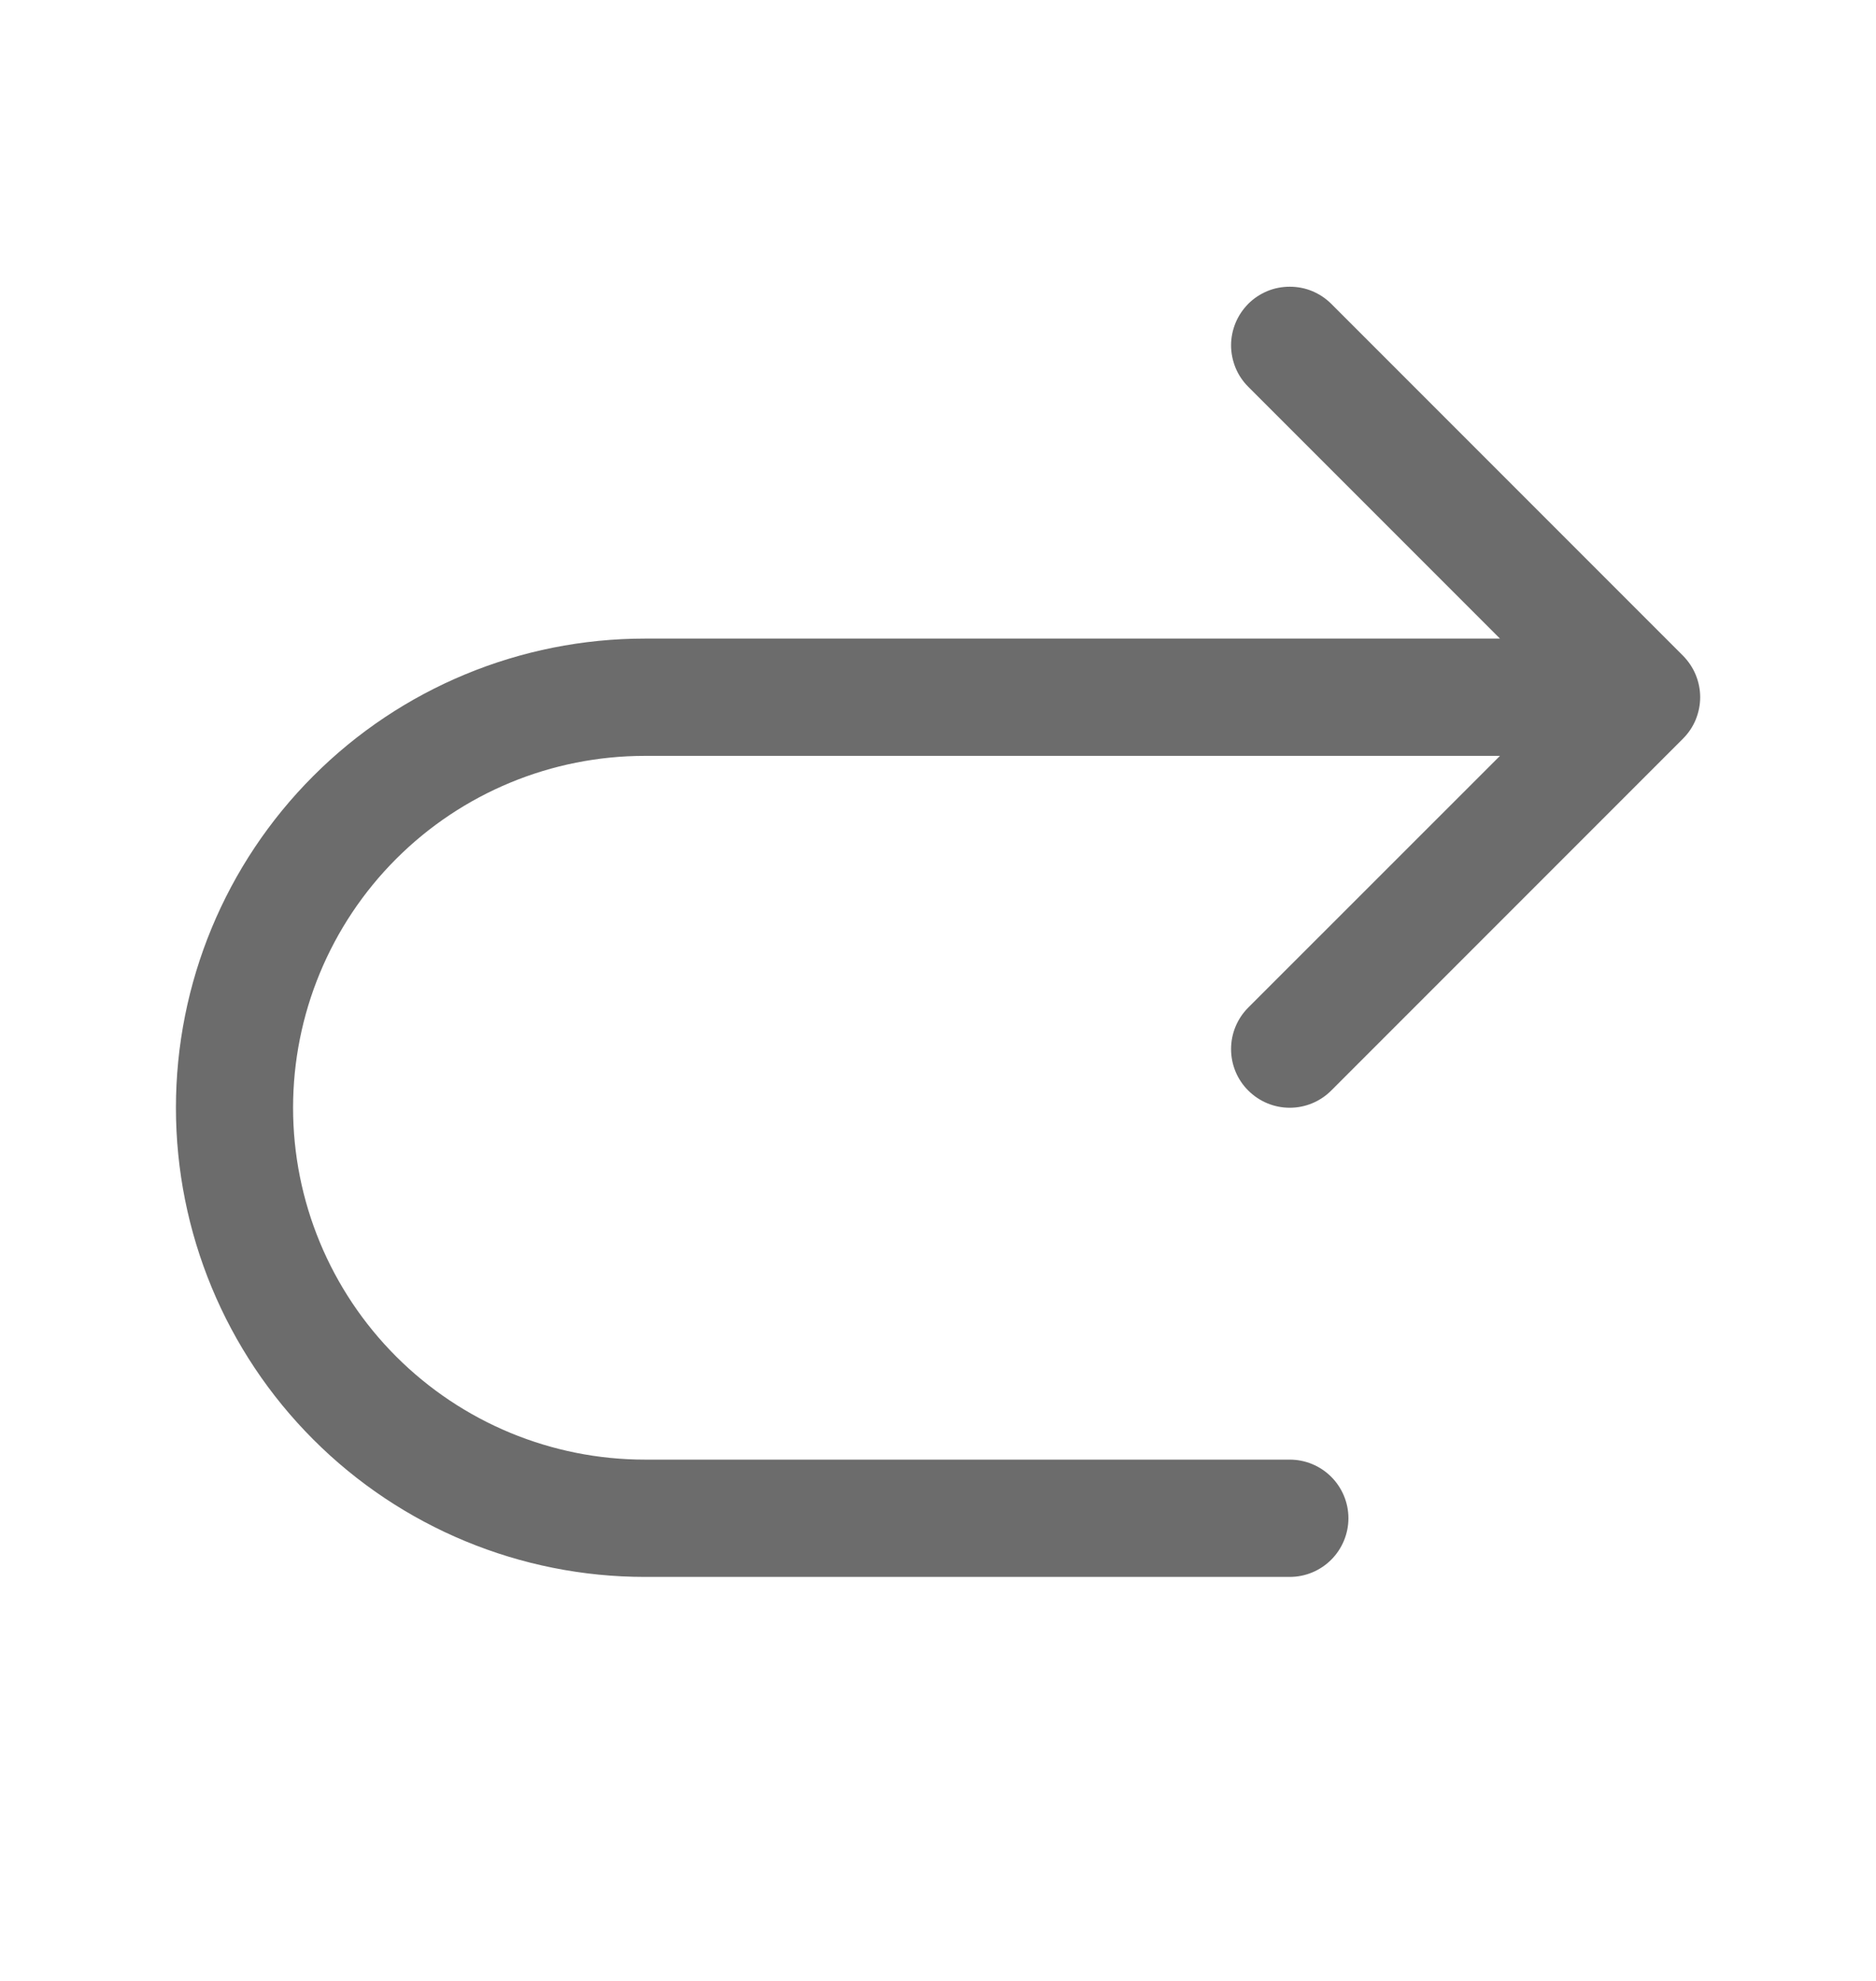 <svg width="18" height="19" viewBox="0 0 18 19" fill="none" xmlns="http://www.w3.org/2000/svg">
<path d="M11.977 9.664L14.392 7.25H6.188C5.292 7.25 4.434 7.605 3.801 8.238C3.168 8.871 2.812 9.73 2.812 10.625C2.812 11.52 3.168 12.378 3.801 13.011C4.434 13.644 5.292 14 6.188 14H12.375C12.524 14 12.667 14.059 12.773 14.165C12.878 14.27 12.938 14.413 12.938 14.562C12.938 14.711 12.878 14.855 12.773 14.96C12.667 15.066 12.524 15.125 12.375 15.125H6.188C4.994 15.125 3.849 14.651 3.006 13.807C2.162 12.963 1.688 11.818 1.688 10.625C1.688 9.431 2.162 8.287 3.006 7.443C3.849 6.599 4.994 6.125 6.188 6.125H14.392L11.977 3.71C11.925 3.658 11.883 3.596 11.855 3.528C11.827 3.459 11.812 3.386 11.812 3.312C11.812 3.238 11.827 3.165 11.855 3.097C11.883 3.029 11.925 2.967 11.977 2.914C12.029 2.862 12.091 2.821 12.16 2.792C12.228 2.764 12.301 2.75 12.375 2.75C12.449 2.75 12.522 2.764 12.59 2.792C12.659 2.821 12.721 2.862 12.773 2.914L16.148 6.289C16.2 6.342 16.242 6.404 16.27 6.472C16.298 6.54 16.313 6.613 16.313 6.687C16.313 6.761 16.298 6.834 16.27 6.903C16.242 6.971 16.2 7.033 16.148 7.085L12.773 10.46C12.667 10.566 12.524 10.625 12.375 10.625C12.226 10.625 12.083 10.566 11.977 10.46C11.871 10.355 11.812 10.212 11.812 10.062C11.812 9.913 11.871 9.77 11.977 9.664Z" fill="#6C6C6C"/>
</svg>

